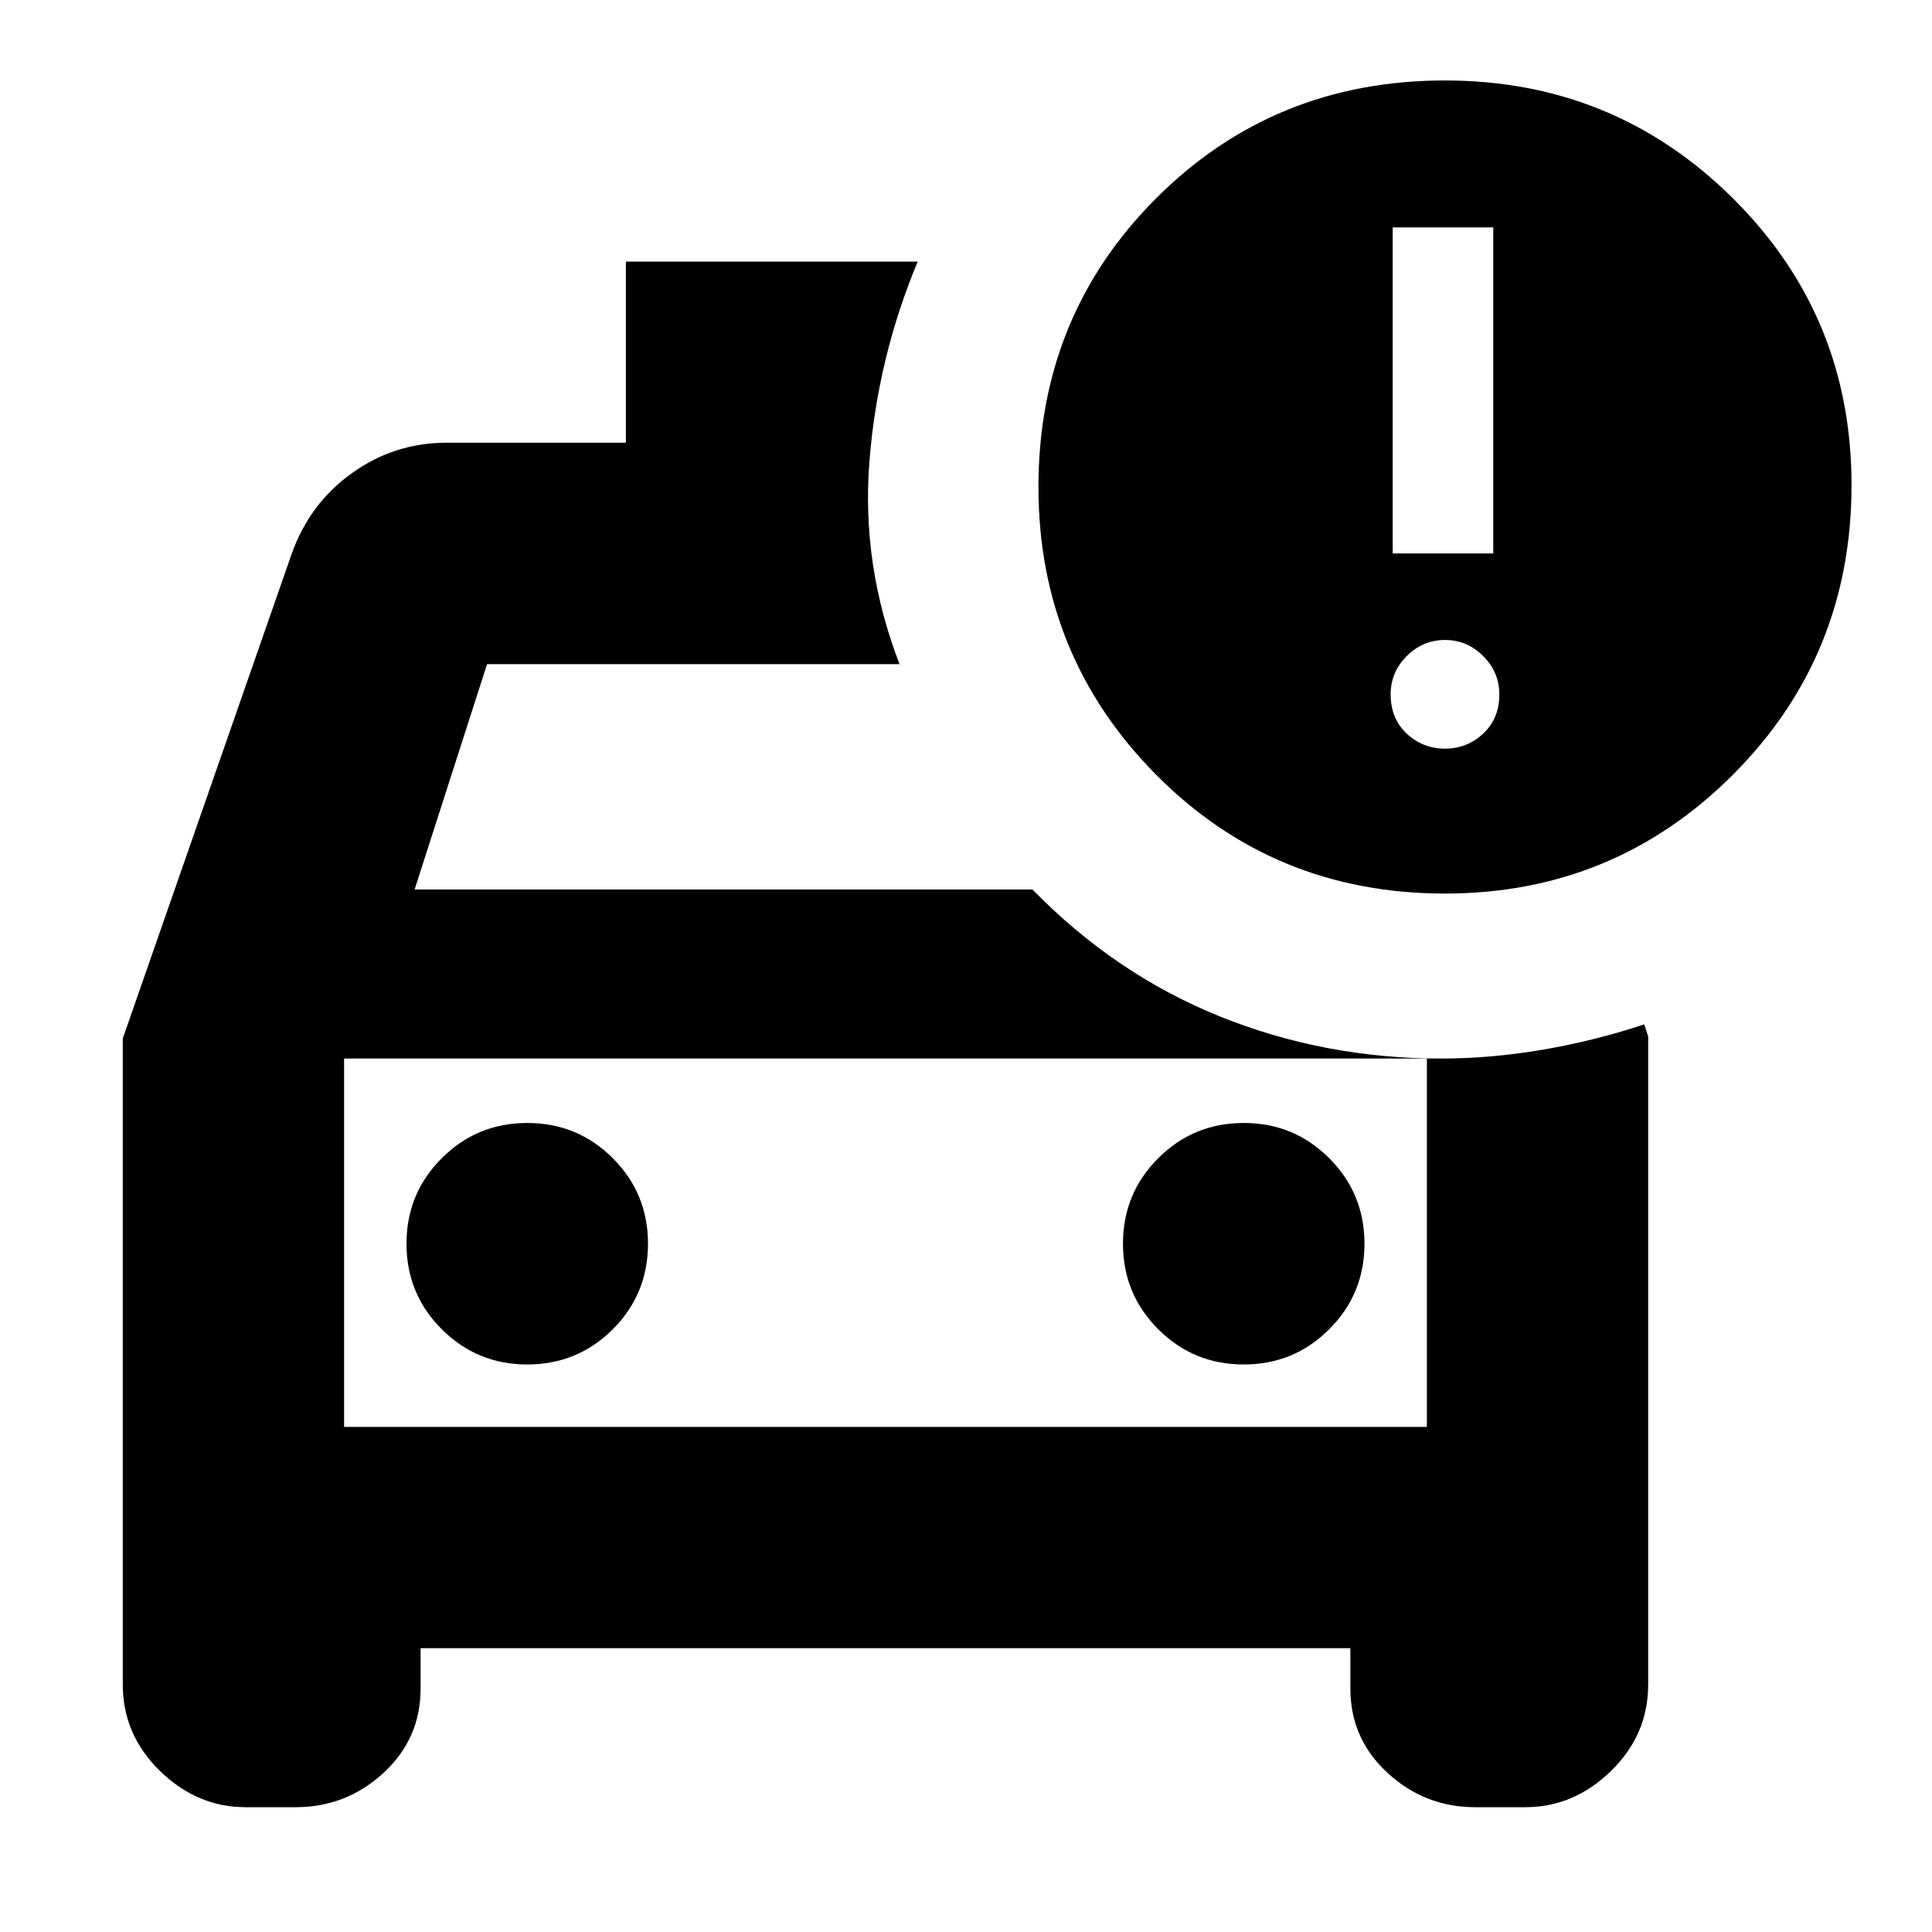<svg xmlns="http://www.w3.org/2000/svg" height="20" width="20"><path d="M1.271 10.75 3.021 5.729Q3.208 5.208 3.646 4.896Q4.083 4.583 4.625 4.583H6.479V2.708H9.5Q9.083 3.708 9 4.781Q8.917 5.854 9.312 6.875H5.042L4.292 9.208H10.688Q11.542 10.083 12.625 10.521Q13.708 10.958 14.917 10.958Q15.438 10.958 15.979 10.865Q16.521 10.771 17.021 10.604L17.062 10.729V17.438Q17.062 17.958 16.677 18.333Q16.292 18.708 15.792 18.708H15.271Q14.75 18.708 14.365 18.354Q13.979 18 13.979 17.479V17.062H4.354V17.479Q4.354 18 3.969 18.354Q3.583 18.708 3.062 18.708H2.542Q2.042 18.708 1.656 18.333Q1.271 17.958 1.271 17.438ZM3.562 10.958V14.771ZM5.458 14.125Q5.979 14.125 6.344 13.76Q6.708 13.396 6.708 12.875Q6.708 12.354 6.344 11.99Q5.979 11.625 5.458 11.625Q4.938 11.625 4.573 11.99Q4.208 12.354 4.208 12.875Q4.208 13.396 4.573 13.76Q4.938 14.125 5.458 14.125ZM12.875 14.125Q13.396 14.125 13.76 13.76Q14.125 13.396 14.125 12.875Q14.125 12.354 13.76 11.99Q13.396 11.625 12.875 11.625Q12.354 11.625 11.99 11.99Q11.625 12.354 11.625 12.875Q11.625 13.396 11.99 13.76Q12.354 14.125 12.875 14.125ZM14.958 9.25Q13.188 9.25 11.969 8.021Q10.75 6.792 10.75 5.042Q10.75 3.271 11.969 2.052Q13.188 0.833 14.958 0.833Q16.708 0.833 17.938 2.052Q19.167 3.271 19.167 5.021Q19.167 6.792 17.938 8.021Q16.708 9.25 14.958 9.25ZM14.417 5.729H15.458V2.354H14.417ZM14.958 7.75Q15.188 7.75 15.354 7.594Q15.521 7.438 15.521 7.188Q15.521 6.958 15.354 6.792Q15.188 6.625 14.958 6.625Q14.729 6.625 14.562 6.792Q14.396 6.958 14.396 7.188Q14.396 7.438 14.562 7.594Q14.729 7.75 14.958 7.75ZM3.562 14.771H14.771V10.958H3.562Z"/></svg>